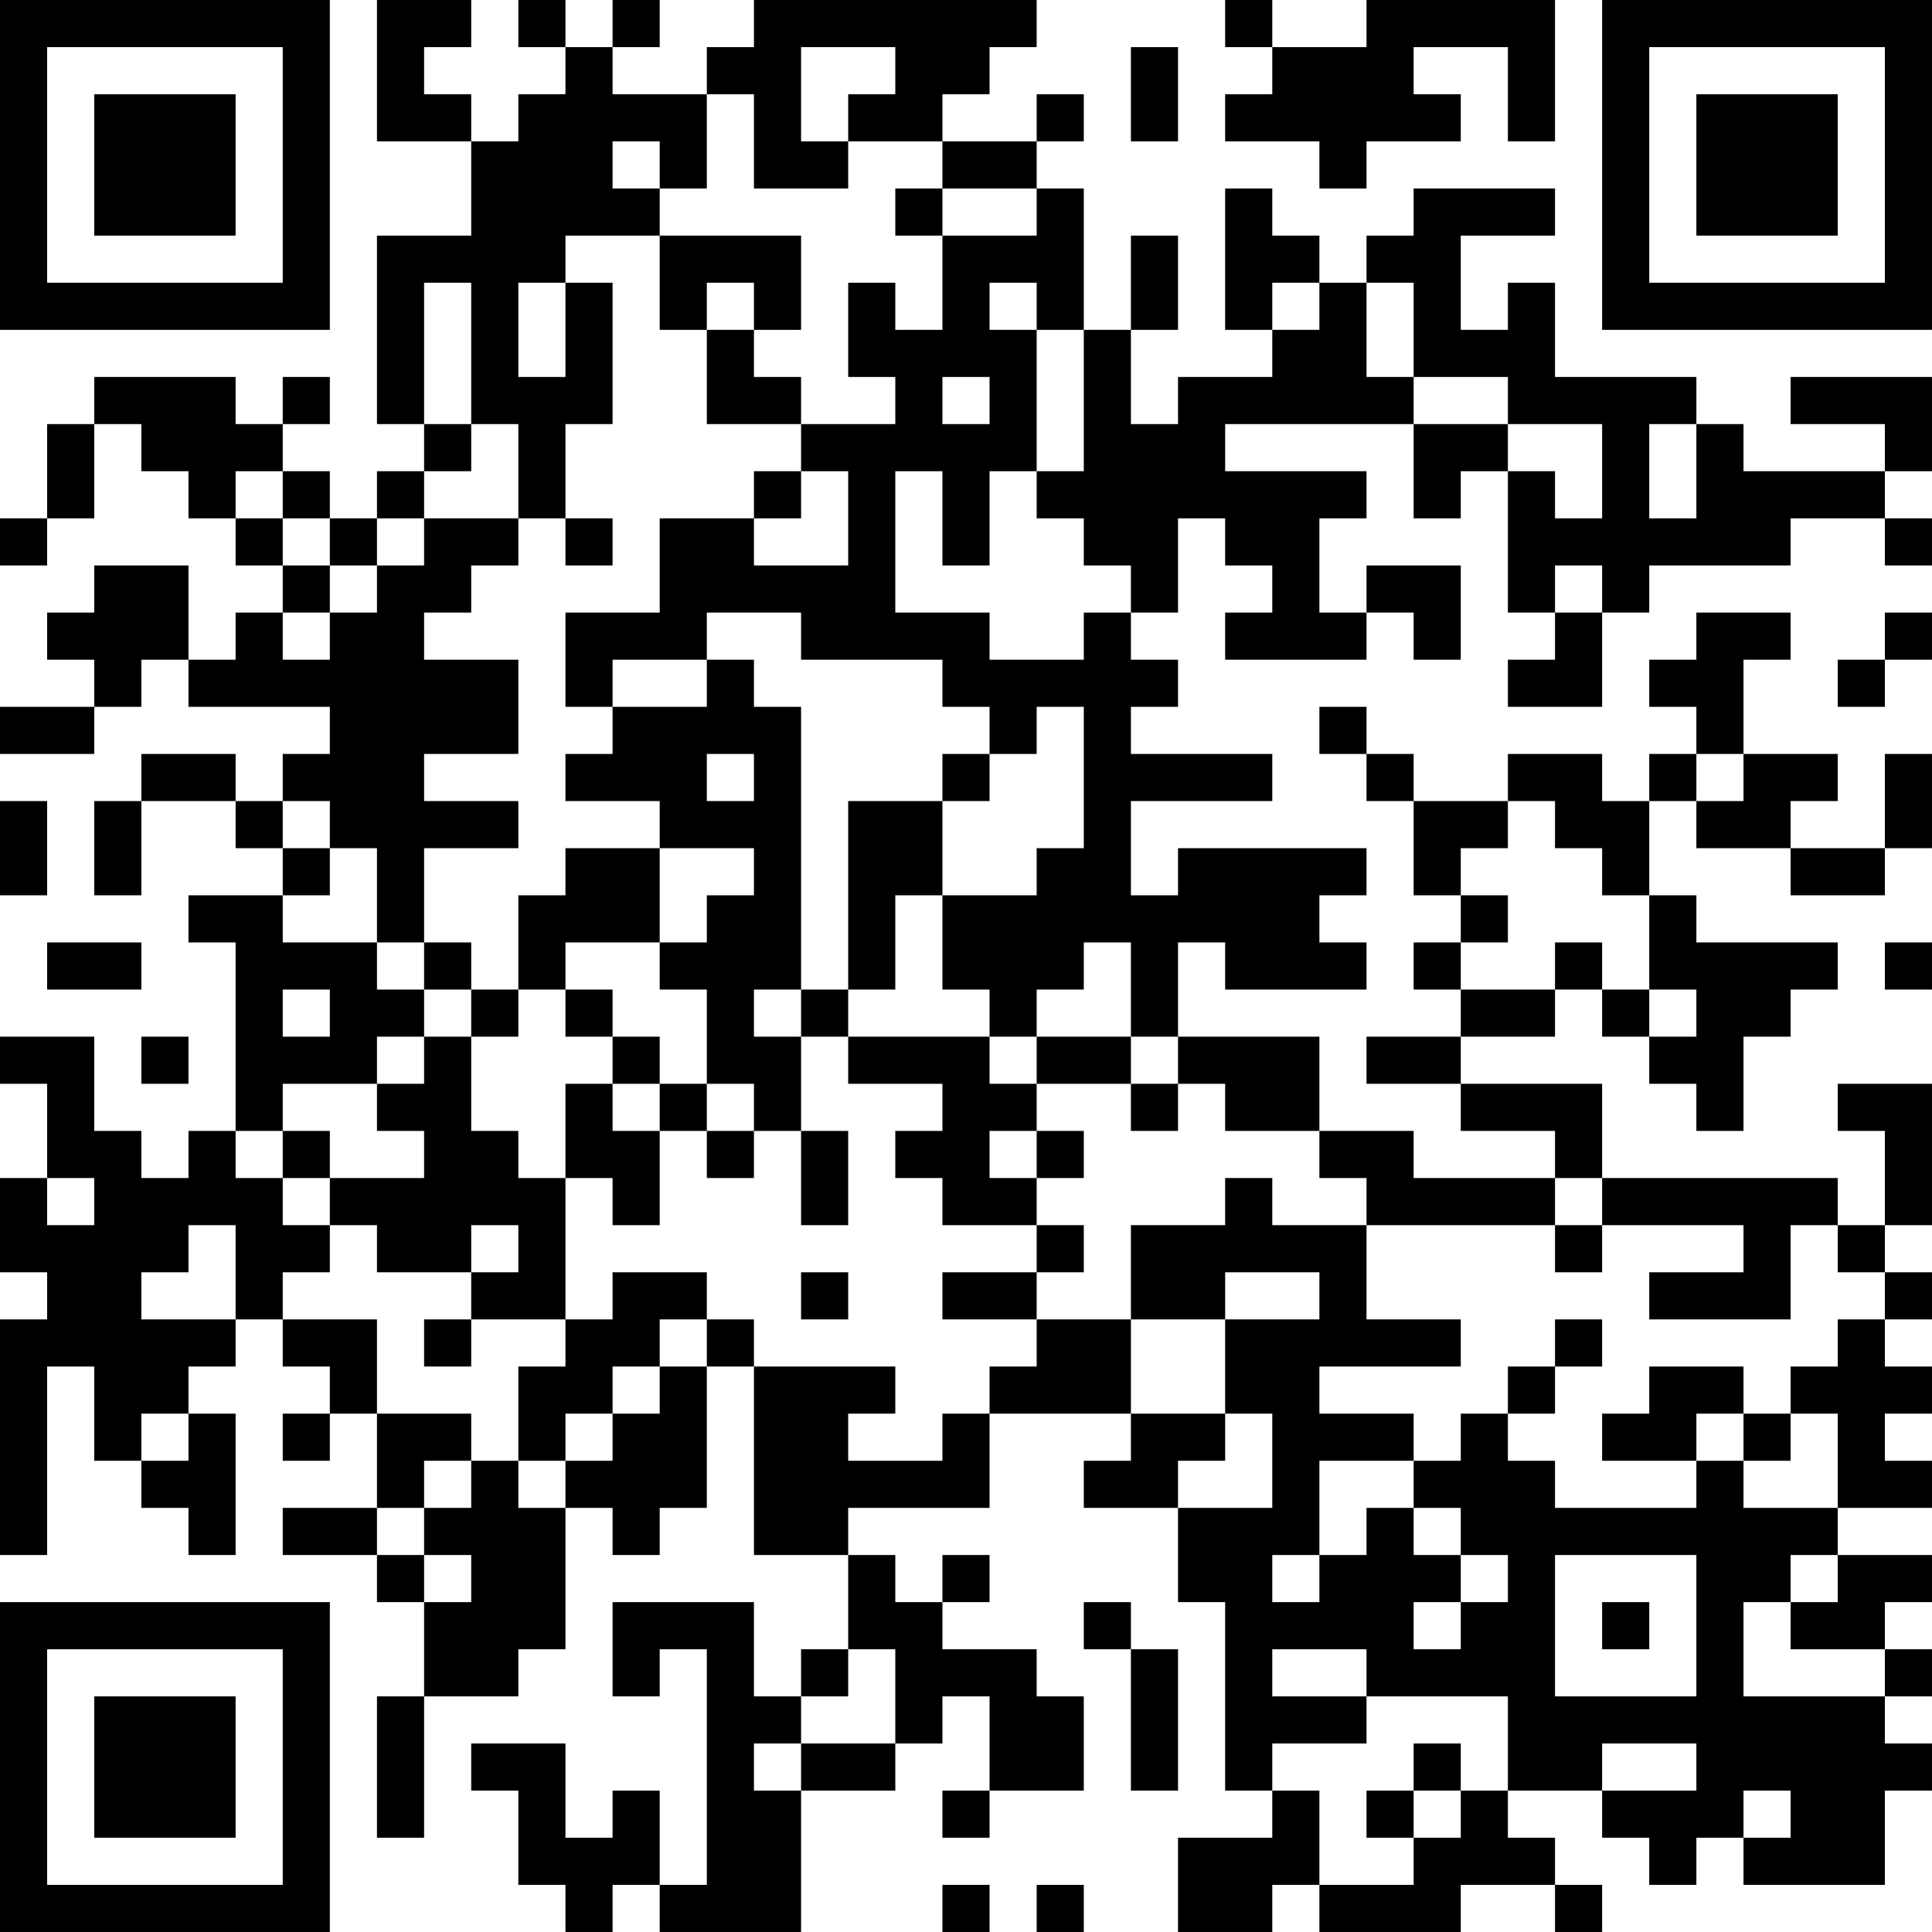 <?xml version="1.0" encoding="UTF-8"?>
<svg xmlns="http://www.w3.org/2000/svg" version="1.1" width="200" height="200" viewBox="0 0 200 200"><rect x="0" y="0" width="200" height="200" fill="#ffffff"/><g transform="scale(4.878)"><g transform="translate(0,0)"><path fill-rule="evenodd" d="M8 0L8 3L10 3L10 5L8 5L8 9L9 9L9 10L8 10L8 11L7 11L7 10L6 10L6 9L7 9L7 8L6 8L6 9L5 9L5 8L2 8L2 9L1 9L1 11L0 11L0 12L1 12L1 11L2 11L2 9L3 9L3 10L4 10L4 11L5 11L5 12L6 12L6 13L5 13L5 14L4 14L4 12L2 12L2 13L1 13L1 14L2 14L2 15L0 15L0 16L2 16L2 15L3 15L3 14L4 14L4 15L7 15L7 16L6 16L6 17L5 17L5 16L3 16L3 17L2 17L2 19L3 19L3 17L5 17L5 18L6 18L6 19L4 19L4 20L5 20L5 24L4 24L4 25L3 25L3 24L2 24L2 22L0 22L0 23L1 23L1 25L0 25L0 27L1 27L1 28L0 28L0 33L1 33L1 29L2 29L2 31L3 31L3 32L4 32L4 33L5 33L5 30L4 30L4 29L5 29L5 28L6 28L6 29L7 29L7 30L6 30L6 31L7 31L7 30L8 30L8 32L6 32L6 33L8 33L8 34L9 34L9 36L8 36L8 39L9 39L9 36L11 36L11 35L12 35L12 32L13 32L13 33L14 33L14 32L15 32L15 29L16 29L16 33L18 33L18 35L17 35L17 36L16 36L16 34L13 34L13 36L14 36L14 35L15 35L15 40L14 40L14 38L13 38L13 39L12 39L12 37L10 37L10 38L11 38L11 40L12 40L12 41L13 41L13 40L14 40L14 41L17 41L17 38L19 38L19 37L20 37L20 36L21 36L21 38L20 38L20 39L21 39L21 38L23 38L23 36L22 36L22 35L20 35L20 34L21 34L21 33L20 33L20 34L19 34L19 33L18 33L18 32L21 32L21 30L24 30L24 31L23 31L23 32L25 32L25 34L26 34L26 38L27 38L27 39L25 39L25 41L27 41L27 40L28 40L28 41L31 41L31 40L33 40L33 41L34 41L34 40L33 40L33 39L32 39L32 38L34 38L34 39L35 39L35 40L36 40L36 39L37 39L37 40L40 40L40 38L41 38L41 37L40 37L40 36L41 36L41 35L40 35L40 34L41 34L41 33L39 33L39 32L41 32L41 31L40 31L40 30L41 30L41 29L40 29L40 28L41 28L41 27L40 27L40 26L41 26L41 23L39 23L39 24L40 24L40 26L39 26L39 25L34 25L34 23L31 23L31 22L33 22L33 21L34 21L34 22L35 22L35 23L36 23L36 24L37 24L37 22L38 22L38 21L39 21L39 20L36 20L36 19L35 19L35 17L36 17L36 18L38 18L38 19L40 19L40 18L41 18L41 16L40 16L40 18L38 18L38 17L39 17L39 16L37 16L37 14L38 14L38 13L36 13L36 14L35 14L35 15L36 15L36 16L35 16L35 17L34 17L34 16L32 16L32 17L30 17L30 16L29 16L29 15L28 15L28 16L29 16L29 17L30 17L30 19L31 19L31 20L30 20L30 21L31 21L31 22L29 22L29 23L31 23L31 24L33 24L33 25L30 25L30 24L28 24L28 22L25 22L25 20L26 20L26 21L29 21L29 20L28 20L28 19L29 19L29 18L25 18L25 19L24 19L24 17L27 17L27 16L24 16L24 15L25 15L25 14L24 14L24 13L25 13L25 11L26 11L26 12L27 12L27 13L26 13L26 14L29 14L29 13L30 13L30 14L31 14L31 12L29 12L29 13L28 13L28 11L29 11L29 10L26 10L26 9L30 9L30 11L31 11L31 10L32 10L32 13L33 13L33 14L32 14L32 15L34 15L34 13L35 13L35 12L38 12L38 11L40 11L40 12L41 12L41 11L40 11L40 10L41 10L41 8L38 8L38 9L40 9L40 10L37 10L37 9L36 9L36 8L33 8L33 6L32 6L32 7L31 7L31 5L33 5L33 4L30 4L30 5L29 5L29 6L28 6L28 5L27 5L27 4L26 4L26 7L27 7L27 8L25 8L25 9L24 9L24 7L25 7L25 5L24 5L24 7L23 7L23 4L22 4L22 3L23 3L23 2L22 2L22 3L20 3L20 2L21 2L21 1L22 1L22 0L16 0L16 1L15 1L15 2L13 2L13 1L14 1L14 0L13 0L13 1L12 1L12 0L11 0L11 1L12 1L12 2L11 2L11 3L10 3L10 2L9 2L9 1L10 1L10 0ZM26 0L26 1L27 1L27 2L26 2L26 3L28 3L28 4L29 4L29 3L31 3L31 2L30 2L30 1L32 1L32 3L33 3L33 0L29 0L29 1L27 1L27 0ZM17 1L17 3L18 3L18 4L16 4L16 2L15 2L15 4L14 4L14 3L13 3L13 4L14 4L14 5L12 5L12 6L11 6L11 8L12 8L12 6L13 6L13 9L12 9L12 11L11 11L11 9L10 9L10 6L9 6L9 9L10 9L10 10L9 10L9 11L8 11L8 12L7 12L7 11L6 11L6 10L5 10L5 11L6 11L6 12L7 12L7 13L6 13L6 14L7 14L7 13L8 13L8 12L9 12L9 11L11 11L11 12L10 12L10 13L9 13L9 14L11 14L11 16L9 16L9 17L11 17L11 18L9 18L9 20L8 20L8 18L7 18L7 17L6 17L6 18L7 18L7 19L6 19L6 20L8 20L8 21L9 21L9 22L8 22L8 23L6 23L6 24L5 24L5 25L6 25L6 26L7 26L7 27L6 27L6 28L8 28L8 30L10 30L10 31L9 31L9 32L8 32L8 33L9 33L9 34L10 34L10 33L9 33L9 32L10 32L10 31L11 31L11 32L12 32L12 31L13 31L13 30L14 30L14 29L15 29L15 28L16 28L16 29L19 29L19 30L18 30L18 31L20 31L20 30L21 30L21 29L22 29L22 28L24 28L24 30L26 30L26 31L25 31L25 32L27 32L27 30L26 30L26 28L28 28L28 27L26 27L26 28L24 28L24 26L26 26L26 25L27 25L27 26L29 26L29 28L31 28L31 29L28 29L28 30L30 30L30 31L28 31L28 33L27 33L27 34L28 34L28 33L29 33L29 32L30 32L30 33L31 33L31 34L30 34L30 35L31 35L31 34L32 34L32 33L31 33L31 32L30 32L30 31L31 31L31 30L32 30L32 31L33 31L33 32L36 32L36 31L37 31L37 32L39 32L39 30L38 30L38 29L39 29L39 28L40 28L40 27L39 27L39 26L38 26L38 28L35 28L35 27L37 27L37 26L34 26L34 25L33 25L33 26L29 26L29 25L28 25L28 24L26 24L26 23L25 23L25 22L24 22L24 20L23 20L23 21L22 21L22 22L21 22L21 21L20 21L20 19L22 19L22 18L23 18L23 15L22 15L22 16L21 16L21 15L20 15L20 14L17 14L17 13L15 13L15 14L13 14L13 15L12 15L12 13L14 13L14 11L16 11L16 12L18 12L18 10L17 10L17 9L19 9L19 8L18 8L18 6L19 6L19 7L20 7L20 5L22 5L22 4L20 4L20 3L18 3L18 2L19 2L19 1ZM24 1L24 3L25 3L25 1ZM19 4L19 5L20 5L20 4ZM14 5L14 7L15 7L15 9L17 9L17 8L16 8L16 7L17 7L17 5ZM15 6L15 7L16 7L16 6ZM21 6L21 7L22 7L22 10L21 10L21 12L20 12L20 10L19 10L19 13L21 13L21 14L23 14L23 13L24 13L24 12L23 12L23 11L22 11L22 10L23 10L23 7L22 7L22 6ZM27 6L27 7L28 7L28 6ZM29 6L29 8L30 8L30 9L32 9L32 10L33 10L33 11L34 11L34 9L32 9L32 8L30 8L30 6ZM20 8L20 9L21 9L21 8ZM35 9L35 11L36 11L36 9ZM16 10L16 11L17 11L17 10ZM12 11L12 12L13 12L13 11ZM33 12L33 13L34 13L34 12ZM40 13L40 14L39 14L39 15L40 15L40 14L41 14L41 13ZM15 14L15 15L13 15L13 16L12 16L12 17L14 17L14 18L12 18L12 19L11 19L11 21L10 21L10 20L9 20L9 21L10 21L10 22L9 22L9 23L8 23L8 24L9 24L9 25L7 25L7 24L6 24L6 25L7 25L7 26L8 26L8 27L10 27L10 28L9 28L9 29L10 29L10 28L12 28L12 29L11 29L11 31L12 31L12 30L13 30L13 29L14 29L14 28L15 28L15 27L13 27L13 28L12 28L12 25L13 25L13 26L14 26L14 24L15 24L15 25L16 25L16 24L17 24L17 26L18 26L18 24L17 24L17 22L18 22L18 23L20 23L20 24L19 24L19 25L20 25L20 26L22 26L22 27L20 27L20 28L22 28L22 27L23 27L23 26L22 26L22 25L23 25L23 24L22 24L22 23L24 23L24 24L25 24L25 23L24 23L24 22L22 22L22 23L21 23L21 22L18 22L18 21L19 21L19 19L20 19L20 17L21 17L21 16L20 16L20 17L18 17L18 21L17 21L17 15L16 15L16 14ZM15 16L15 17L16 17L16 16ZM36 16L36 17L37 17L37 16ZM0 17L0 19L1 19L1 17ZM32 17L32 18L31 18L31 19L32 19L32 20L31 20L31 21L33 21L33 20L34 20L34 21L35 21L35 22L36 22L36 21L35 21L35 19L34 19L34 18L33 18L33 17ZM14 18L14 20L12 20L12 21L11 21L11 22L10 22L10 24L11 24L11 25L12 25L12 23L13 23L13 24L14 24L14 23L15 23L15 24L16 24L16 23L15 23L15 21L14 21L14 20L15 20L15 19L16 19L16 18ZM1 20L1 21L3 21L3 20ZM40 20L40 21L41 21L41 20ZM6 21L6 22L7 22L7 21ZM12 21L12 22L13 22L13 23L14 23L14 22L13 22L13 21ZM16 21L16 22L17 22L17 21ZM3 22L3 23L4 23L4 22ZM21 24L21 25L22 25L22 24ZM1 25L1 26L2 26L2 25ZM4 26L4 27L3 27L3 28L5 28L5 26ZM10 26L10 27L11 27L11 26ZM33 26L33 27L34 27L34 26ZM17 27L17 28L18 28L18 27ZM33 28L33 29L32 29L32 30L33 30L33 29L34 29L34 28ZM35 29L35 30L34 30L34 31L36 31L36 30L37 30L37 31L38 31L38 30L37 30L37 29ZM3 30L3 31L4 31L4 30ZM33 33L33 36L36 36L36 33ZM38 33L38 34L37 34L37 36L40 36L40 35L38 35L38 34L39 34L39 33ZM23 34L23 35L24 35L24 38L25 38L25 35L24 35L24 34ZM34 34L34 35L35 35L35 34ZM18 35L18 36L17 36L17 37L16 37L16 38L17 38L17 37L19 37L19 35ZM27 35L27 36L29 36L29 37L27 37L27 38L28 38L28 40L30 40L30 39L31 39L31 38L32 38L32 36L29 36L29 35ZM30 37L30 38L29 38L29 39L30 39L30 38L31 38L31 37ZM34 37L34 38L36 38L36 37ZM37 38L37 39L38 39L38 38ZM20 40L20 41L21 41L21 40ZM22 40L22 41L23 41L23 40ZM0 0L0 7L7 7L7 0ZM1 1L1 6L6 6L6 1ZM2 2L2 5L5 5L5 2ZM34 0L34 7L41 7L41 0ZM35 1L35 6L40 6L40 1ZM36 2L36 5L39 5L39 2ZM0 34L0 41L7 41L7 34ZM1 35L1 40L6 40L6 35ZM2 36L2 39L5 39L5 36Z" fill="#000000"/></g></g></svg>
